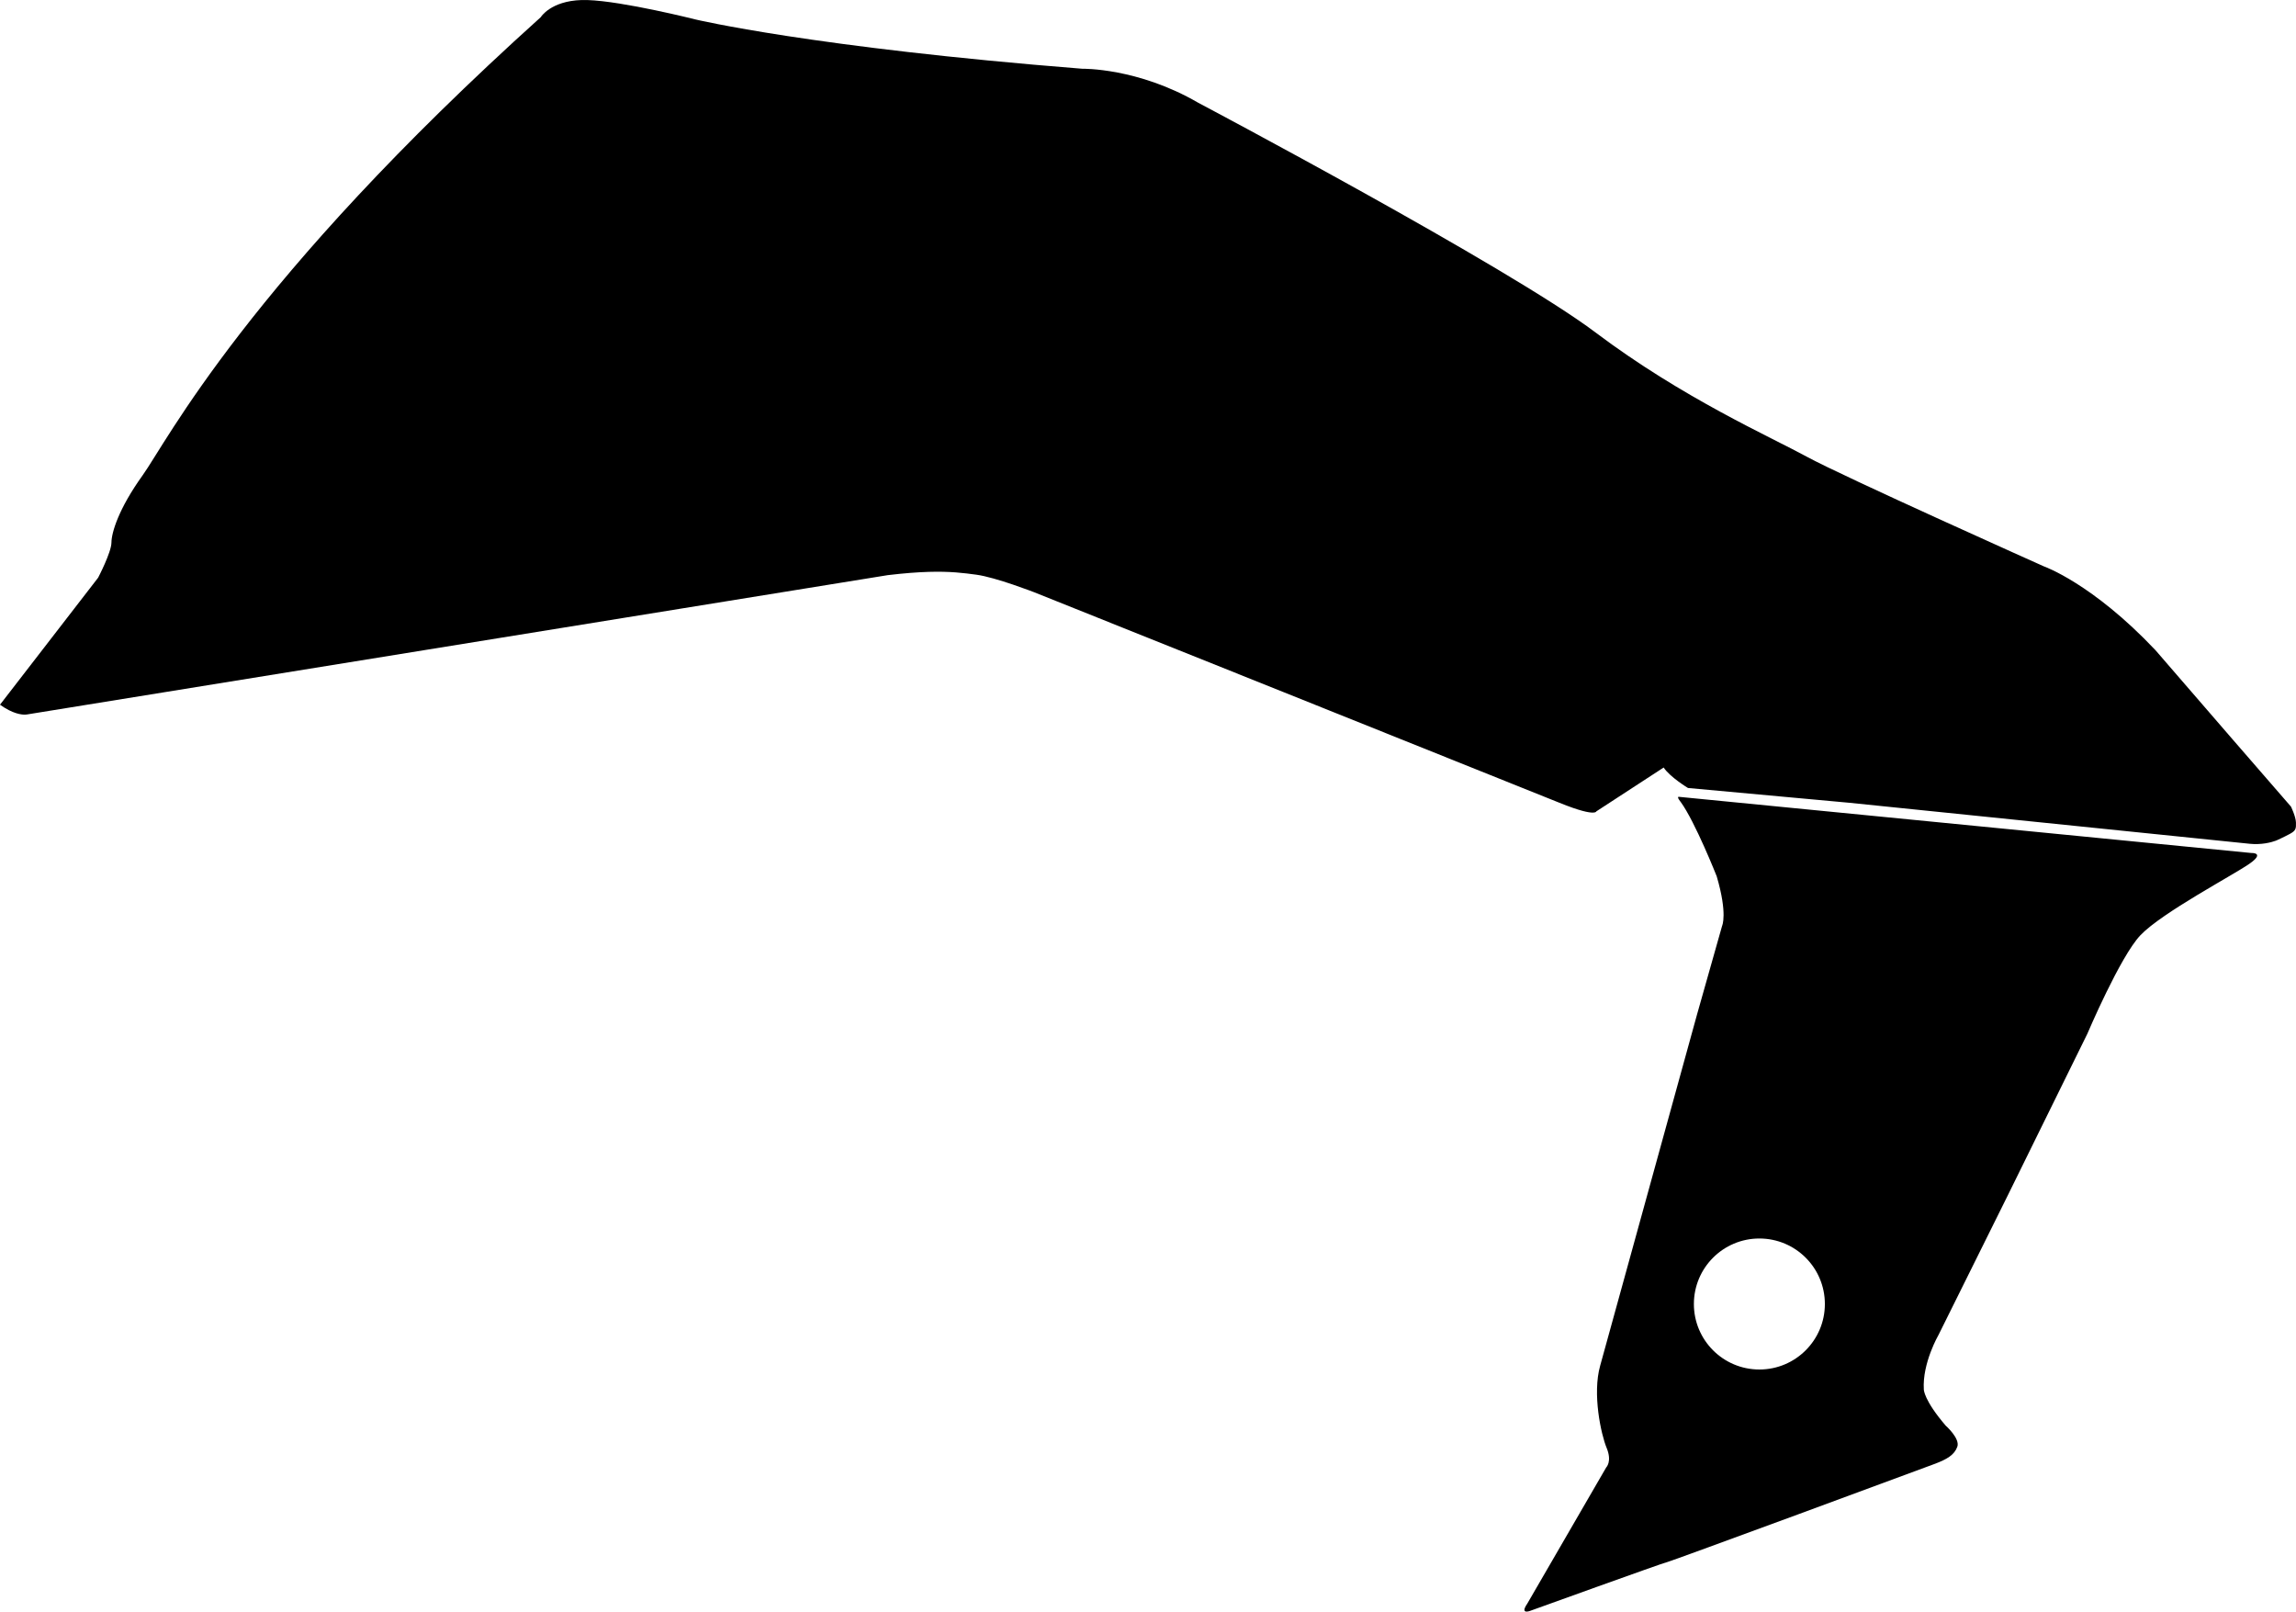 <?xml version="1.0" encoding="utf-8"?>
<!-- Generator: Adobe Illustrator 16.0.0, SVG Export Plug-In . SVG Version: 6.00 Build 0)  -->
<!DOCTYPE svg PUBLIC "-//W3C//DTD SVG 1.1//EN" "http://www.w3.org/Graphics/SVG/1.1/DTD/svg11.dtd">
<svg version="1.1" id="Layer_1" xmlns="http://www.w3.org/2000/svg" xmlns:xlink="http://www.w3.org/1999/xlink" x="0px" y="0px"
	 width="1884.135px" height="1322.329px" viewBox="0 0 1884.135 1322.329" enable-background="new 0 0 1884.135 1322.329"
	 xml:space="preserve">
<path d="M1847.239,699.86l-0.041,0.002l-469.082-46.025c-0.201-0.044-0.369-0.06-0.511-0.056c-1.893,0.059,1.563,4.178,1.563,4.178
	c11.896,16.311,29.589,61.042,29.589,61.042c9.104,30.922,4.437,40.664,4.437,40.664l-20.425,72.166l-79.64,288.725
	c-6.536,23.1,0.688,56.316,5.316,67.5c4.629,11.189-0.373,16.004-0.373,16.004l-64.729,111.689c-3.812,5.529-2.356,6.637-0.437,6.58
	c1.426-0.043,3.113-0.73,3.113-0.73s110.006-39.707,111.668-39.758c0.018,0,0.021,0.004,0.02,0.012
	c-0.002,0.002,0,0.006,0.011,0.006c1.646-0.053,211.095-77.309,220.47-80.918c9.418-3.631,15.475-7.016,17.993-13.793
	c2.521-6.783-9.479-17.375-9.479-17.375c-18.043-20.998-17.979-29.676-17.979-29.676c-1.362-21.672,12.097-44.852,12.097-44.852
	l56.506-113.832l65.565-133.15c0,0,26.943-63.432,43.586-80.91c17.619-18.51,75.998-49.244,89.443-58.633
	C1858.921,699.653,1847.995,699.834,1847.239,699.86z M1443.774,1123.688c-29.683,0-53.742-24.062-53.742-53.74
	c0-29.686,24.062-53.744,53.742-53.744c29.682,0,53.741,24.061,53.741,53.744
	C1497.516,1099.625,1473.454,1123.688,1443.774,1123.688z M1884.1,674.889c-0.162-5.021-4.094-13.059-4.094-13.059l-48.229-55.557
	l-62.916-72.732c-51.88-54.941-91.634-68.834-91.634-68.834s-164.766-73.699-194.562-89.982
	c-29.795-16.285-101.791-48.057-173.293-101.896c-71.502-53.842-326.166-188.56-326.166-188.56
	c-49.613-28.835-95.146-27.866-95.146-27.866C666.432,38.849,570.622,15.939,570.622,15.939S511.093,0.91,481.949,0.037
	c-1.646-0.049-3.225-0.049-4.739-0.002c-25.392,0.768-33.465,14.06-33.465,14.06C202.84,231.056,136.827,362.46,116.99,390.073
	c-19.84,27.614-25.467,47.038-25.535,55.101c-0.067,8.062-10.916,28.812-10.916,28.812L0,578.218
	c10.449,7.507,17.758,8.235,20.695,8.146c0.943-0.028,1.438-0.145,1.438-0.145l706.402-114.31
	c13.584-1.609,24.492-2.414,33.604-2.689c17.71-0.528,28.617,0.93,39.088,2.326c15.857,2.123,47.508,14.429,47.508,14.429
	s401.235,160.645,430.903,172.684c16.828,6.832,24.324,8.189,27.66,8.091c2.543-0.076,2.67-1.004,2.67-1.004l55.265-35.99
	c5.021,7.734,19.944,16.795,19.944,16.795l132.646,12.16l328.488,33.636c2.245,0.225,4.381,0.271,6.373,0.209
	c9.424-0.277,15.696-3.092,15.696-3.092s5.767-2.561,10.711-5.238C1884.041,681.555,1884.262,679.915,1884.1,674.889z"/>
</svg>
